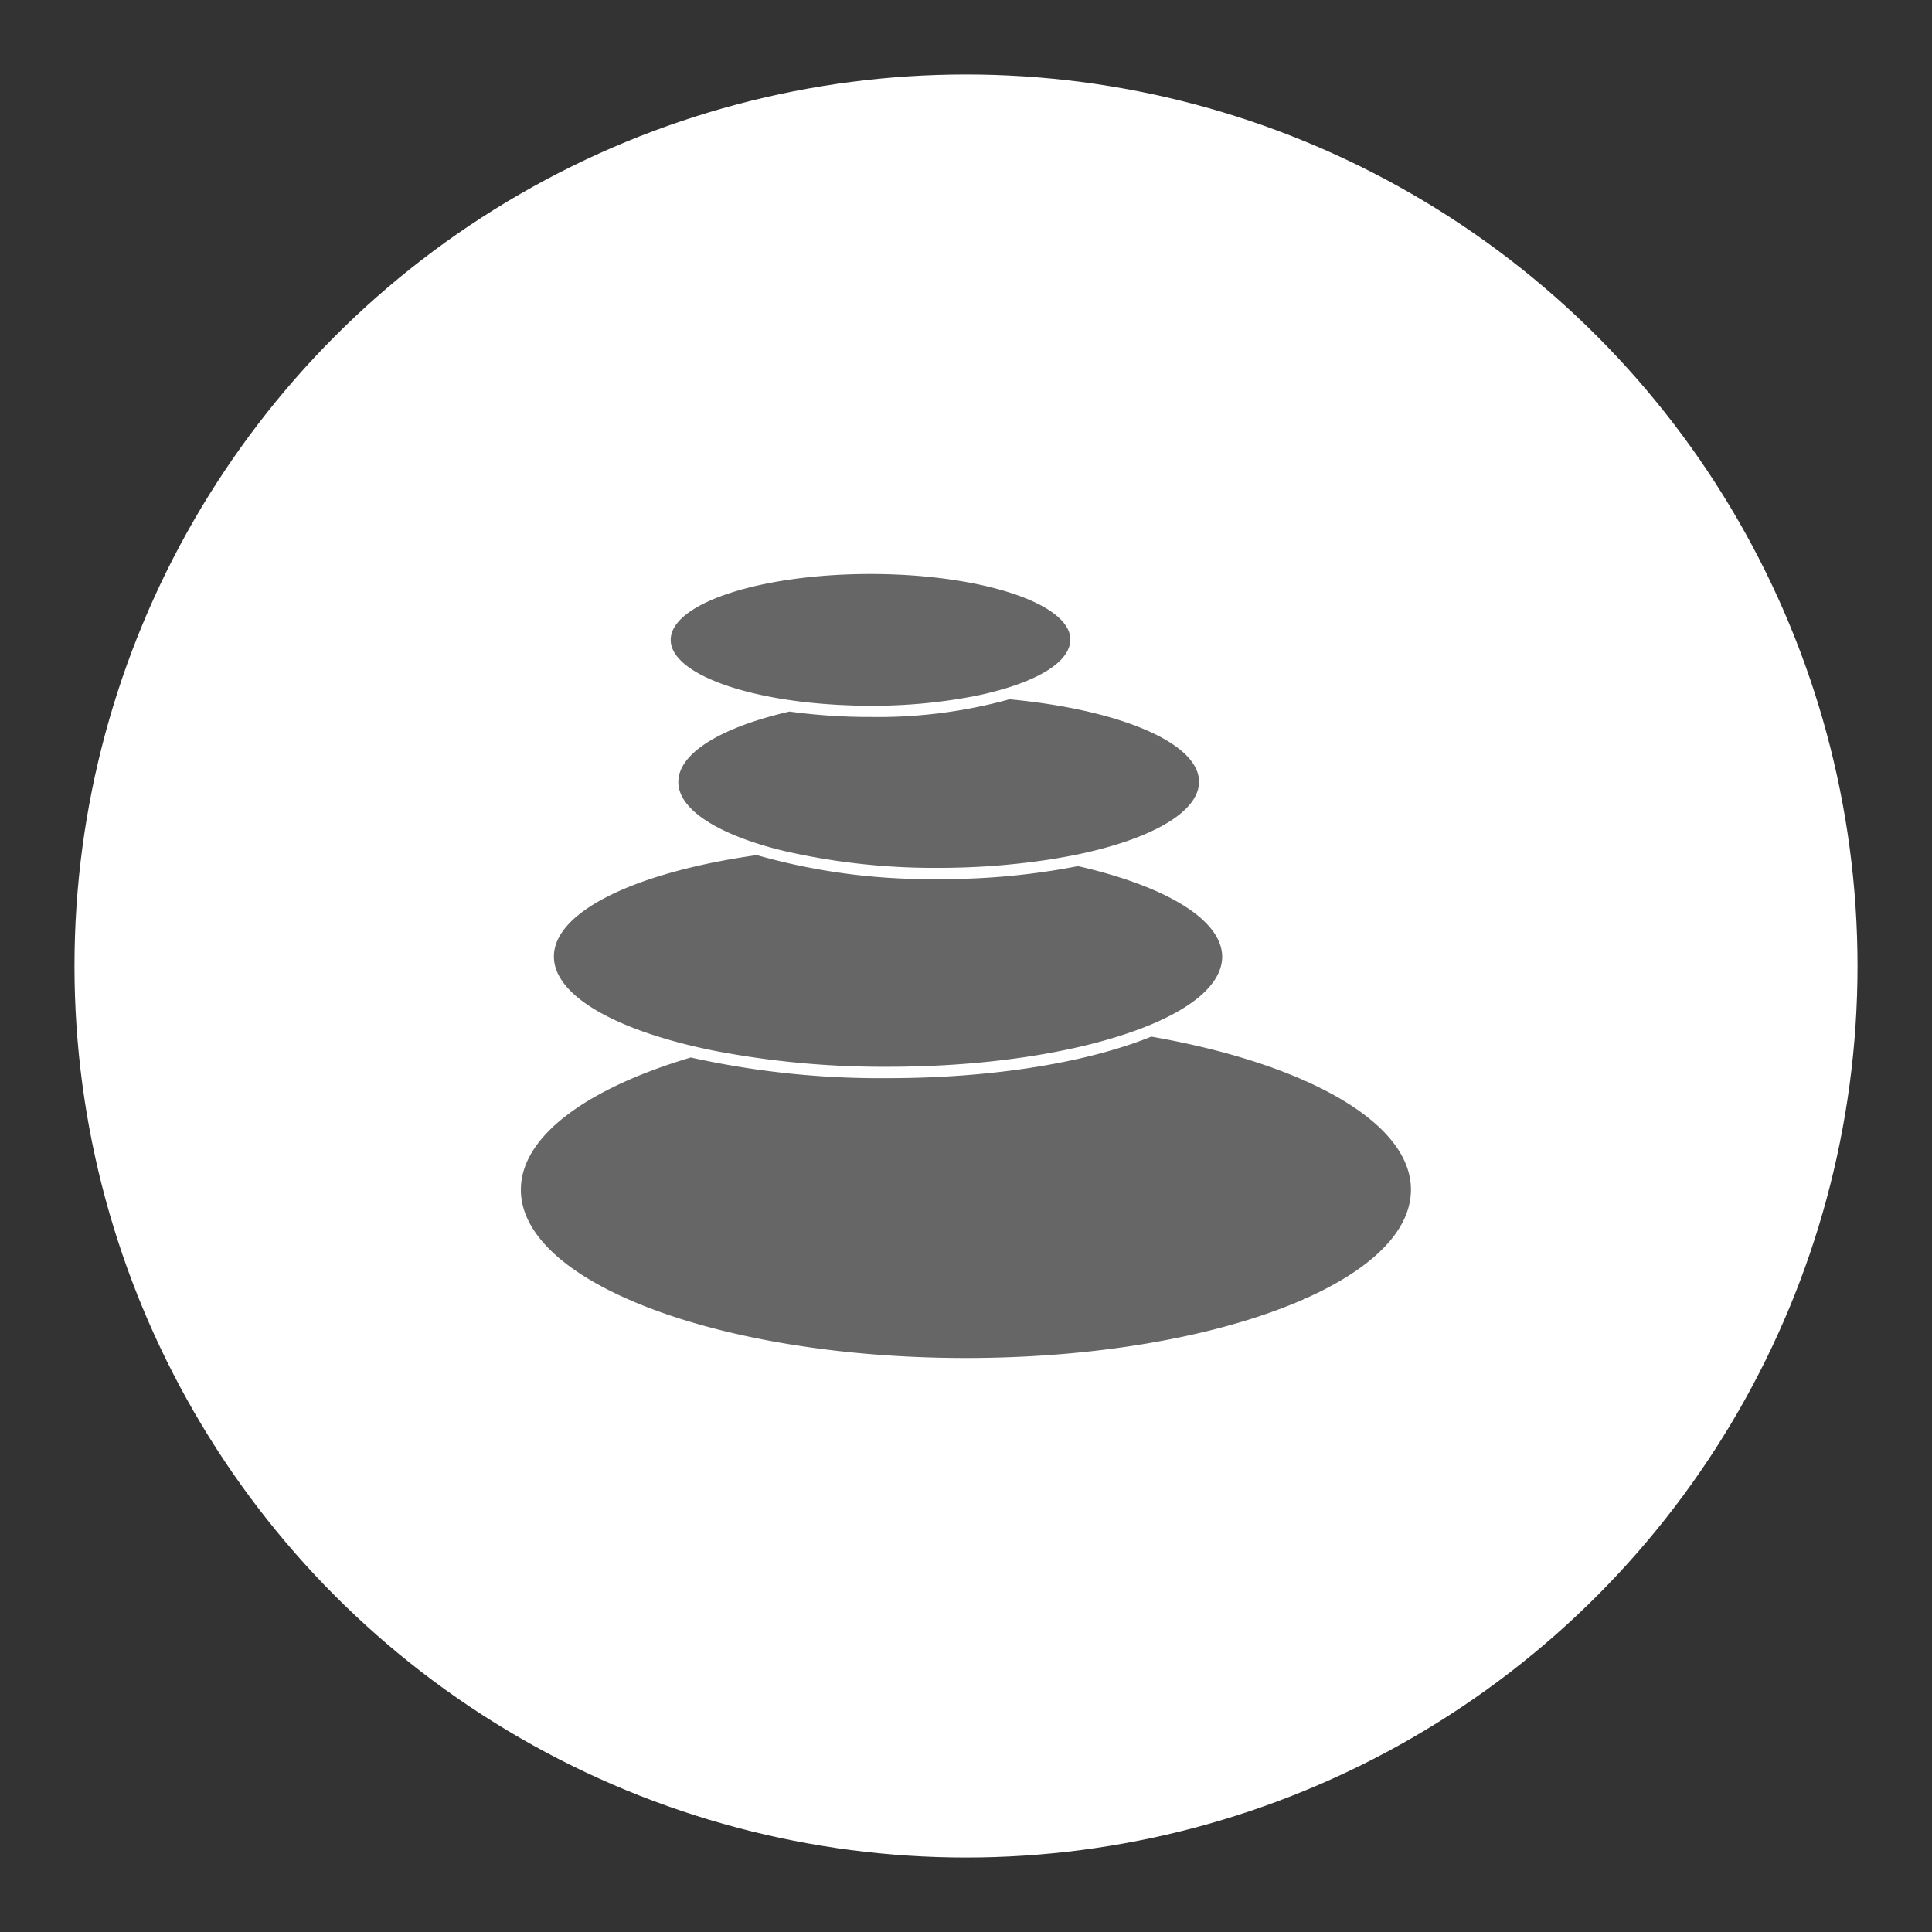 <svg id="Layer_1" data-name="Layer 1" xmlns="http://www.w3.org/2000/svg" viewBox="0 0 200 200"><rect x="0" y="0" width="200" height="200" fill="#333333" stroke="none"/><defs><style>.cls-1{fill:#fff;}.cls-2{fill:#666;}</style></defs><title>Lollipop_App icons_Approval</title><circle class="cls-1" cx="100" cy="100" r="92.29"/><path class="cls-2" d="M119.18,107.31c-6.55,2.65-16.27,4.3-27.3,4.3a90.42,90.42,0,0,1-20.37-2.14c-10.71,3.19-17.59,8.13-17.59,13.69,0,9.62,20.63,17.42,46.07,17.42s46.07-7.8,46.07-17.42C146.07,116.12,135,110.07,119.18,107.31Z"/><path class="cls-2" d="M111.59,89.66A72.67,72.67,0,0,1,97.18,91a65.32,65.32,0,0,1-18.84-2.48c-12.37,1.74-21,5.79-21,10.5,0,4.13,6.66,7.76,16.64,9.76a92.67,92.67,0,0,0,17.95,1.65c9.8,0,18.65-1.35,24.94-3.51,6-2.05,9.65-4.83,9.65-7.9C126.47,95.15,120.58,91.72,111.59,89.66Z"/><path class="cls-2" d="M104.5,72.39a51.11,51.11,0,0,1-14.38,1.83,60.76,60.76,0,0,1-8.39-.56c-7,1.61-11.51,4.27-11.51,7.29,0,2.51,3.15,4.77,8.2,6.38.93.3,1.92.57,3,.82a69.44,69.44,0,0,0,15.79,1.69A75.52,75.52,0,0,0,108.49,89q1.62-.25,3.12-.56c7.52-1.58,12.51-4.35,12.51-7.51C124.13,76.88,115.83,73.45,104.5,72.39Z"/><path class="cls-2" d="M90.11,59.42c-11.42,0-20.68,3.05-20.68,6.82,0,2.78,5.05,5.17,12.29,6.23,1.27.19,2.6.33,4,.43s2.89.16,4.4.16a55.67,55.67,0,0,0,10.4-.93,35.07,35.07,0,0,0,3.77-.93c4-1.24,6.51-3,6.51-5C110.79,62.47,101.53,59.42,90.11,59.42Z"/></svg>